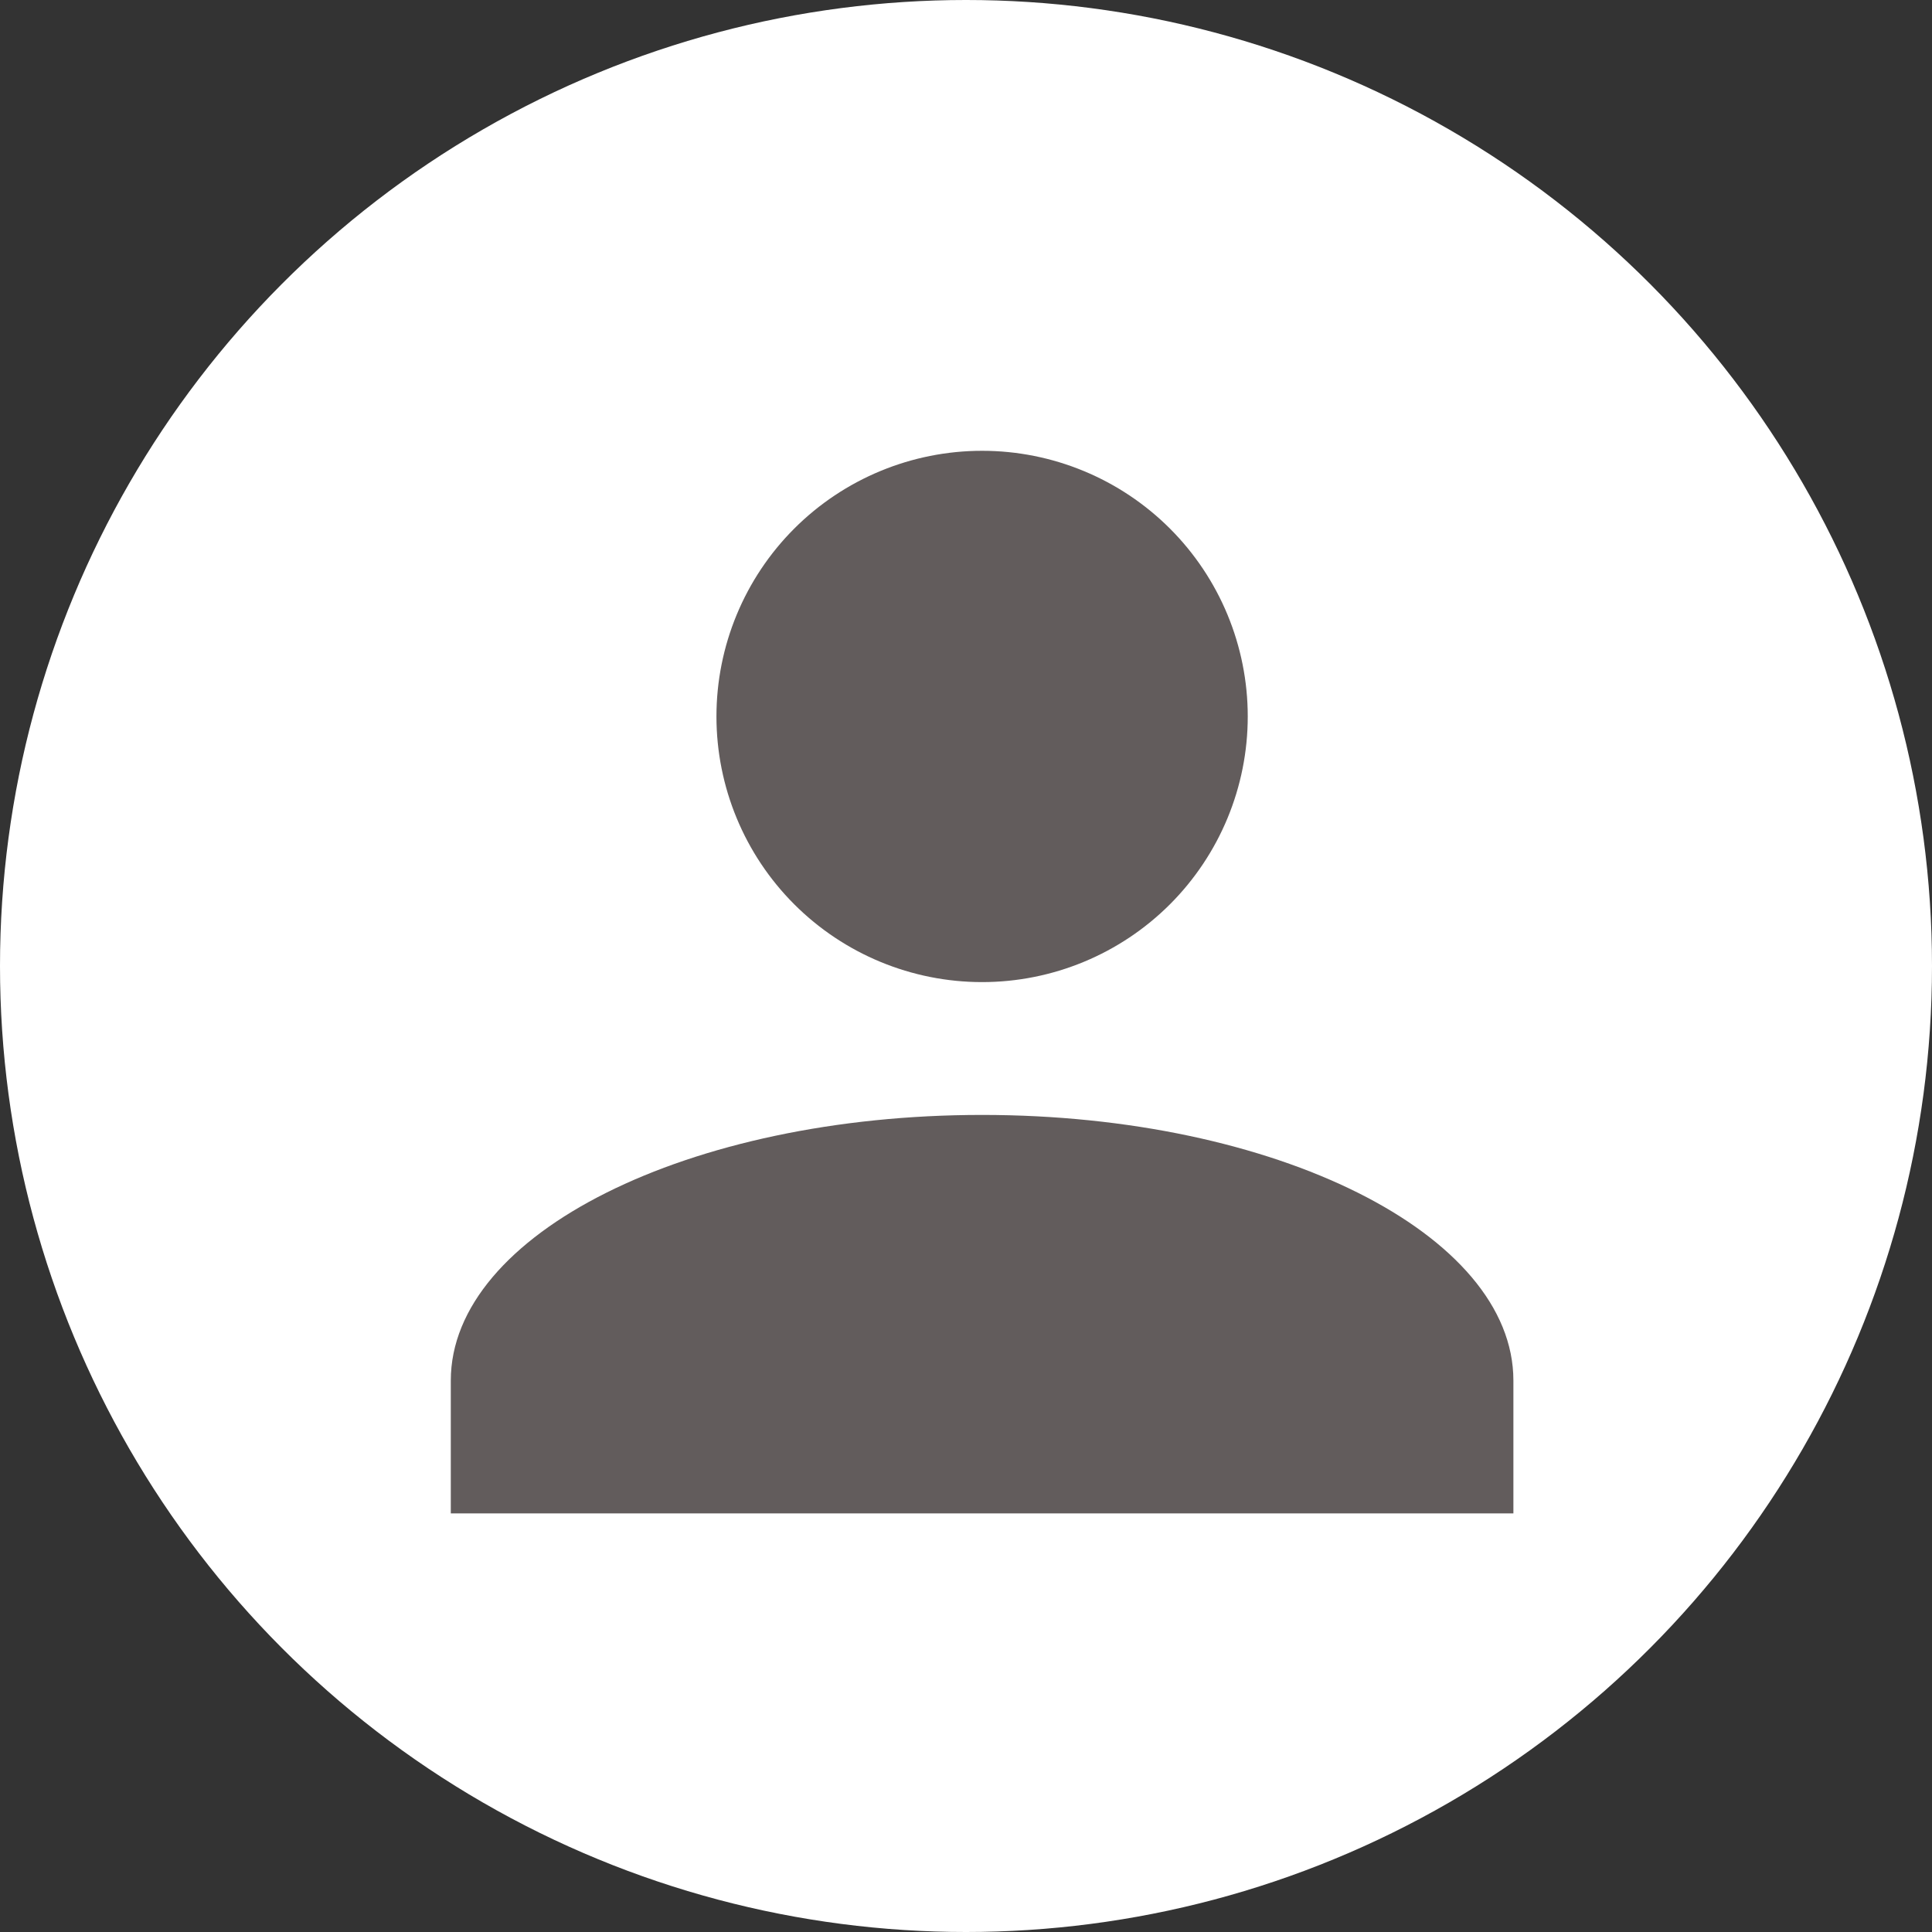 <svg width="60" height="60" viewBox="0 0 60 60" fill="none" xmlns="http://www.w3.org/2000/svg">
<rect x="0" y="0" width="60" height="60" fill="#333333" stroke="none"/>
<circle cx="30" cy="30" r="30" fill="white"/>
<path d="M30.5 14C32.688 14 34.786 14.869 36.334 16.416C37.881 17.963 38.75 20.062 38.75 22.25C38.75 24.438 37.881 26.537 36.334 28.084C34.786 29.631 32.688 30.5 30.5 30.5C28.312 30.5 26.213 29.631 24.666 28.084C23.119 26.537 22.25 24.438 22.25 22.25C22.25 20.062 23.119 17.963 24.666 16.416C26.213 14.869 28.312 14 30.5 14ZM30.5 34.625C39.616 34.625 47 38.317 47 42.875V47H14V42.875C14 38.317 21.384 34.625 30.5 34.625Z" fill="#625C5C"/>
</svg>

